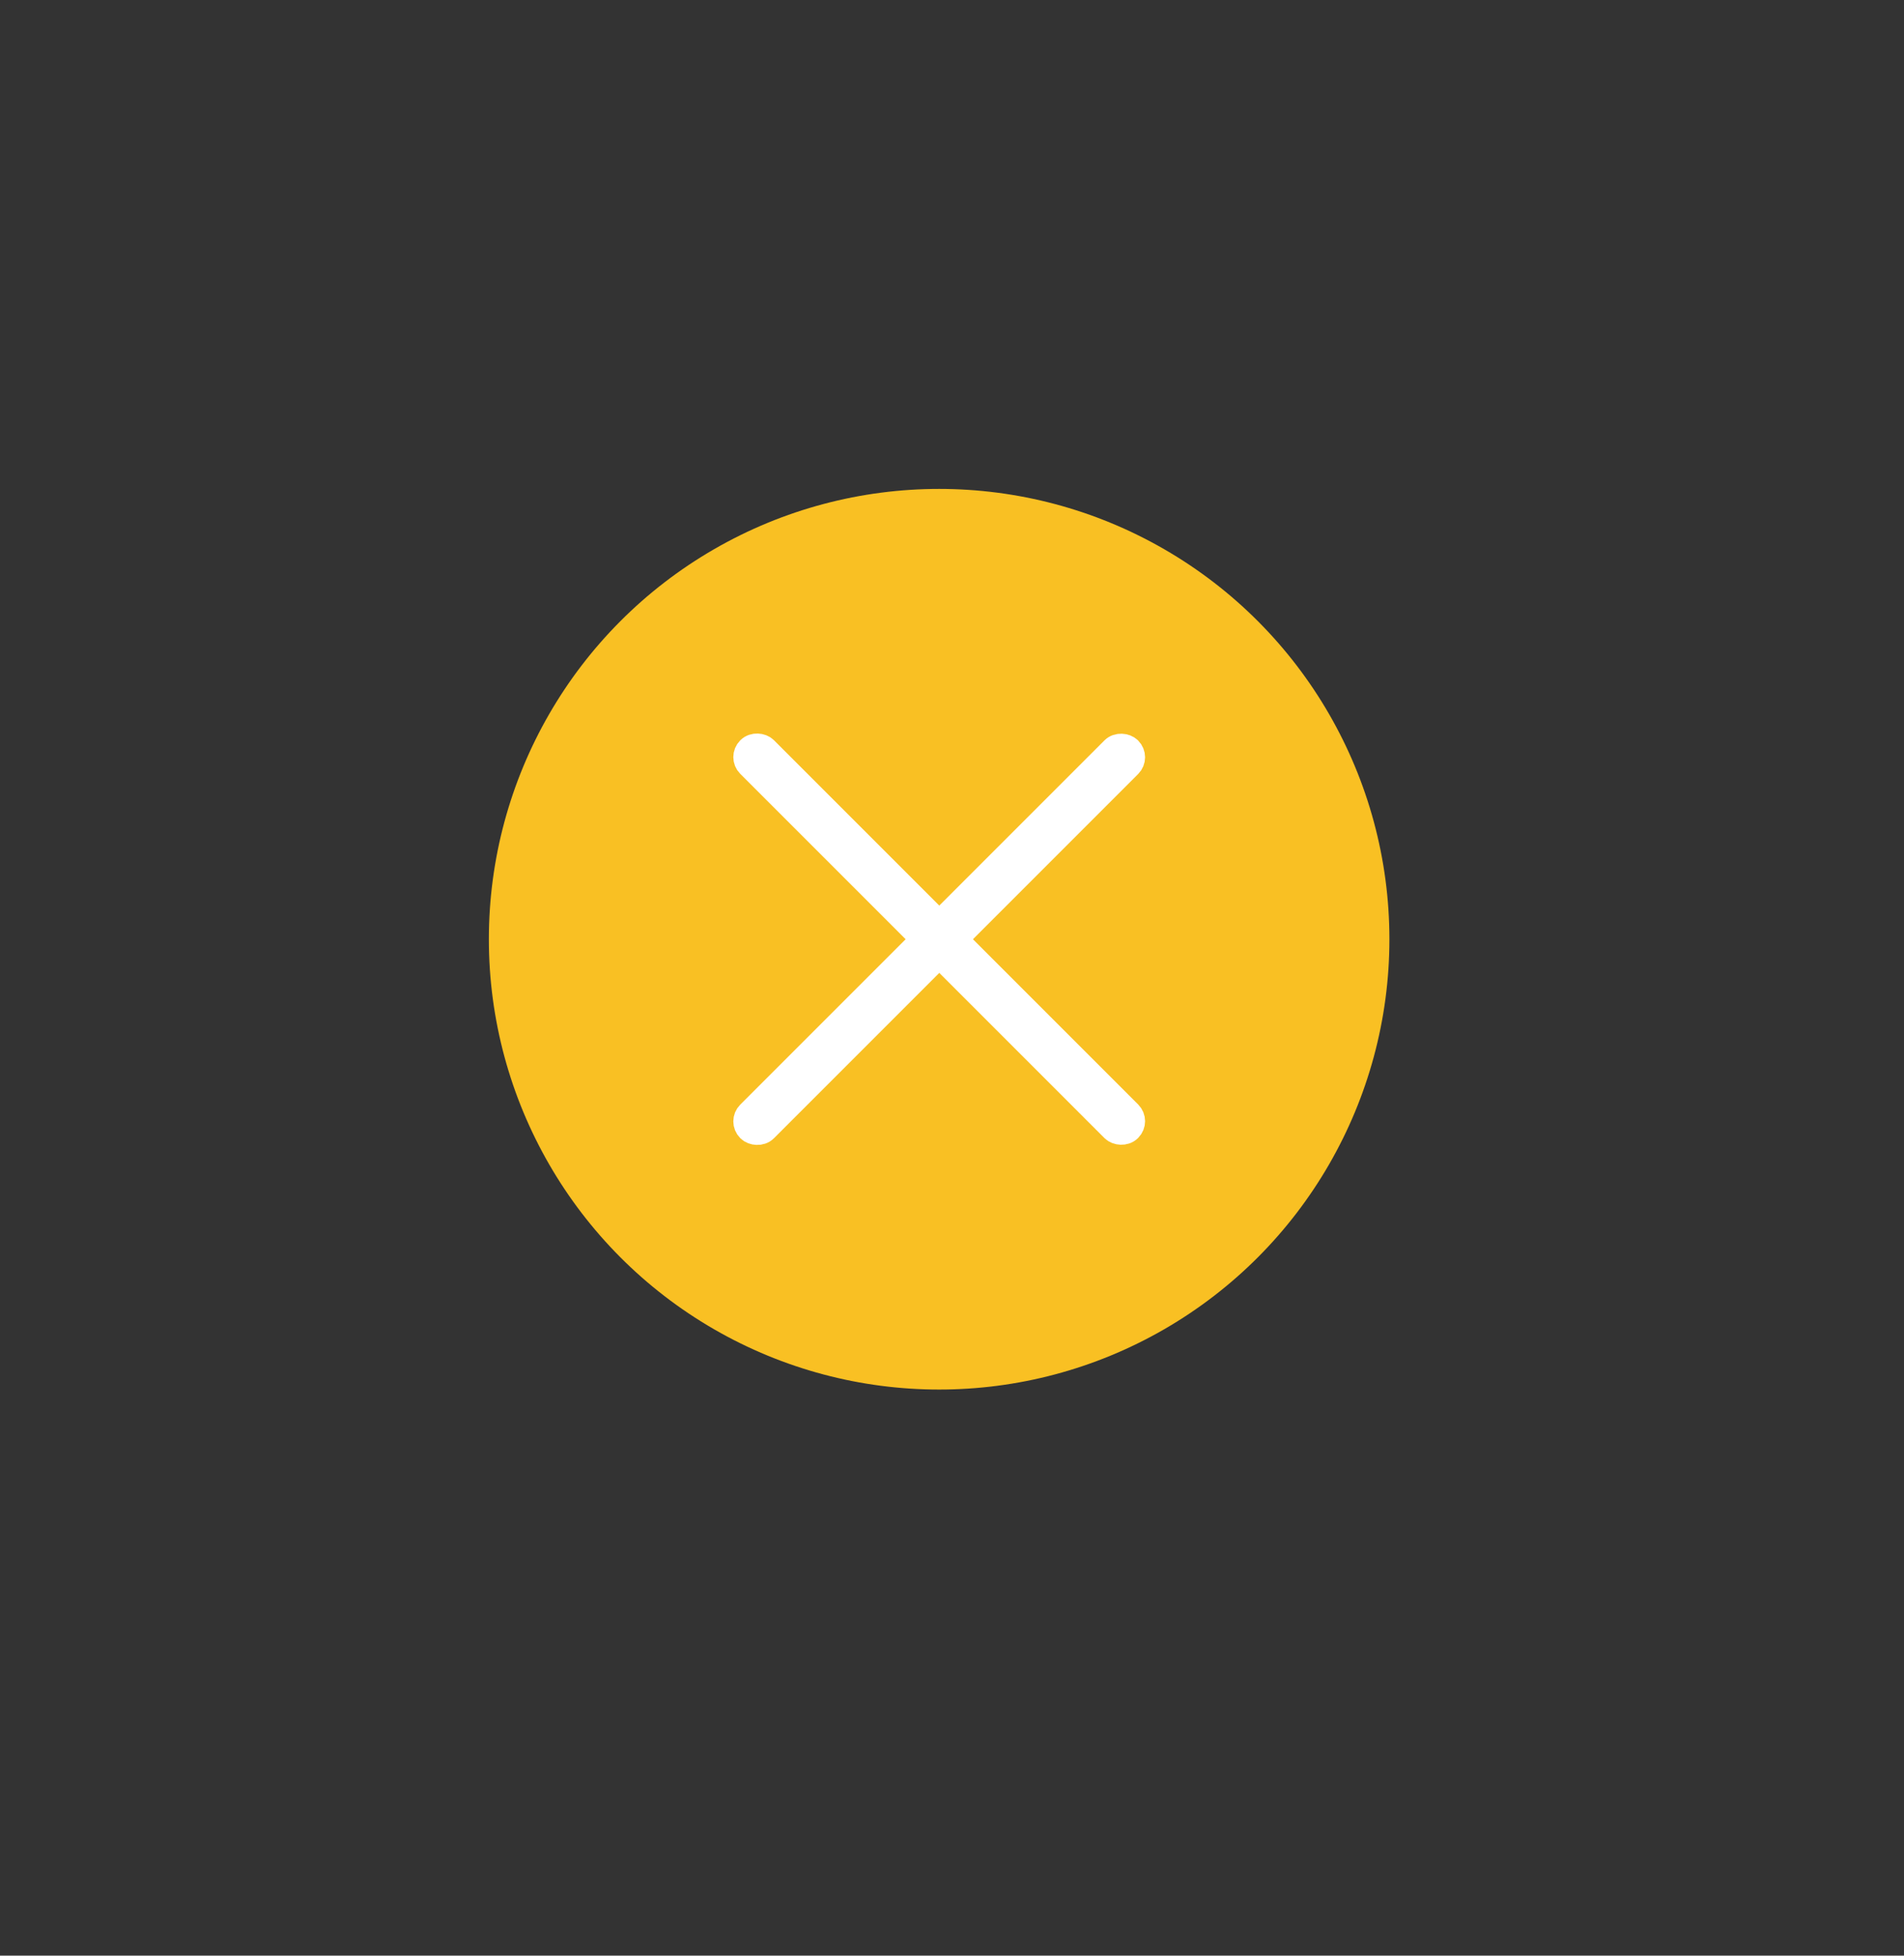 <svg id="Layer_1" data-name="Layer 1" xmlns="http://www.w3.org/2000/svg" viewBox="0 0 74 76"><rect x="0" y="0" width="74" height="76" fill="#333333" stroke="none"/><defs><style>.cls-1{fill:#f9c023;}.cls-2{fill:#fff;stroke:#fff;stroke-miterlimit:10;}</style></defs><title>Artboard 20</title><circle class="cls-1" cx="36.5" cy="36.5" r="17.5"/><rect class="cls-2" x="26.07" y="36.08" width="20.86" height="0.85" rx="0.42" ry="0.42" transform="translate(-15.12 36.5) rotate(-45)"/><rect class="cls-2" x="36.08" y="26.07" width="0.85" height="20.86" rx="0.42" ry="0.42" transform="translate(-15.12 36.5) rotate(-45)"/></svg>